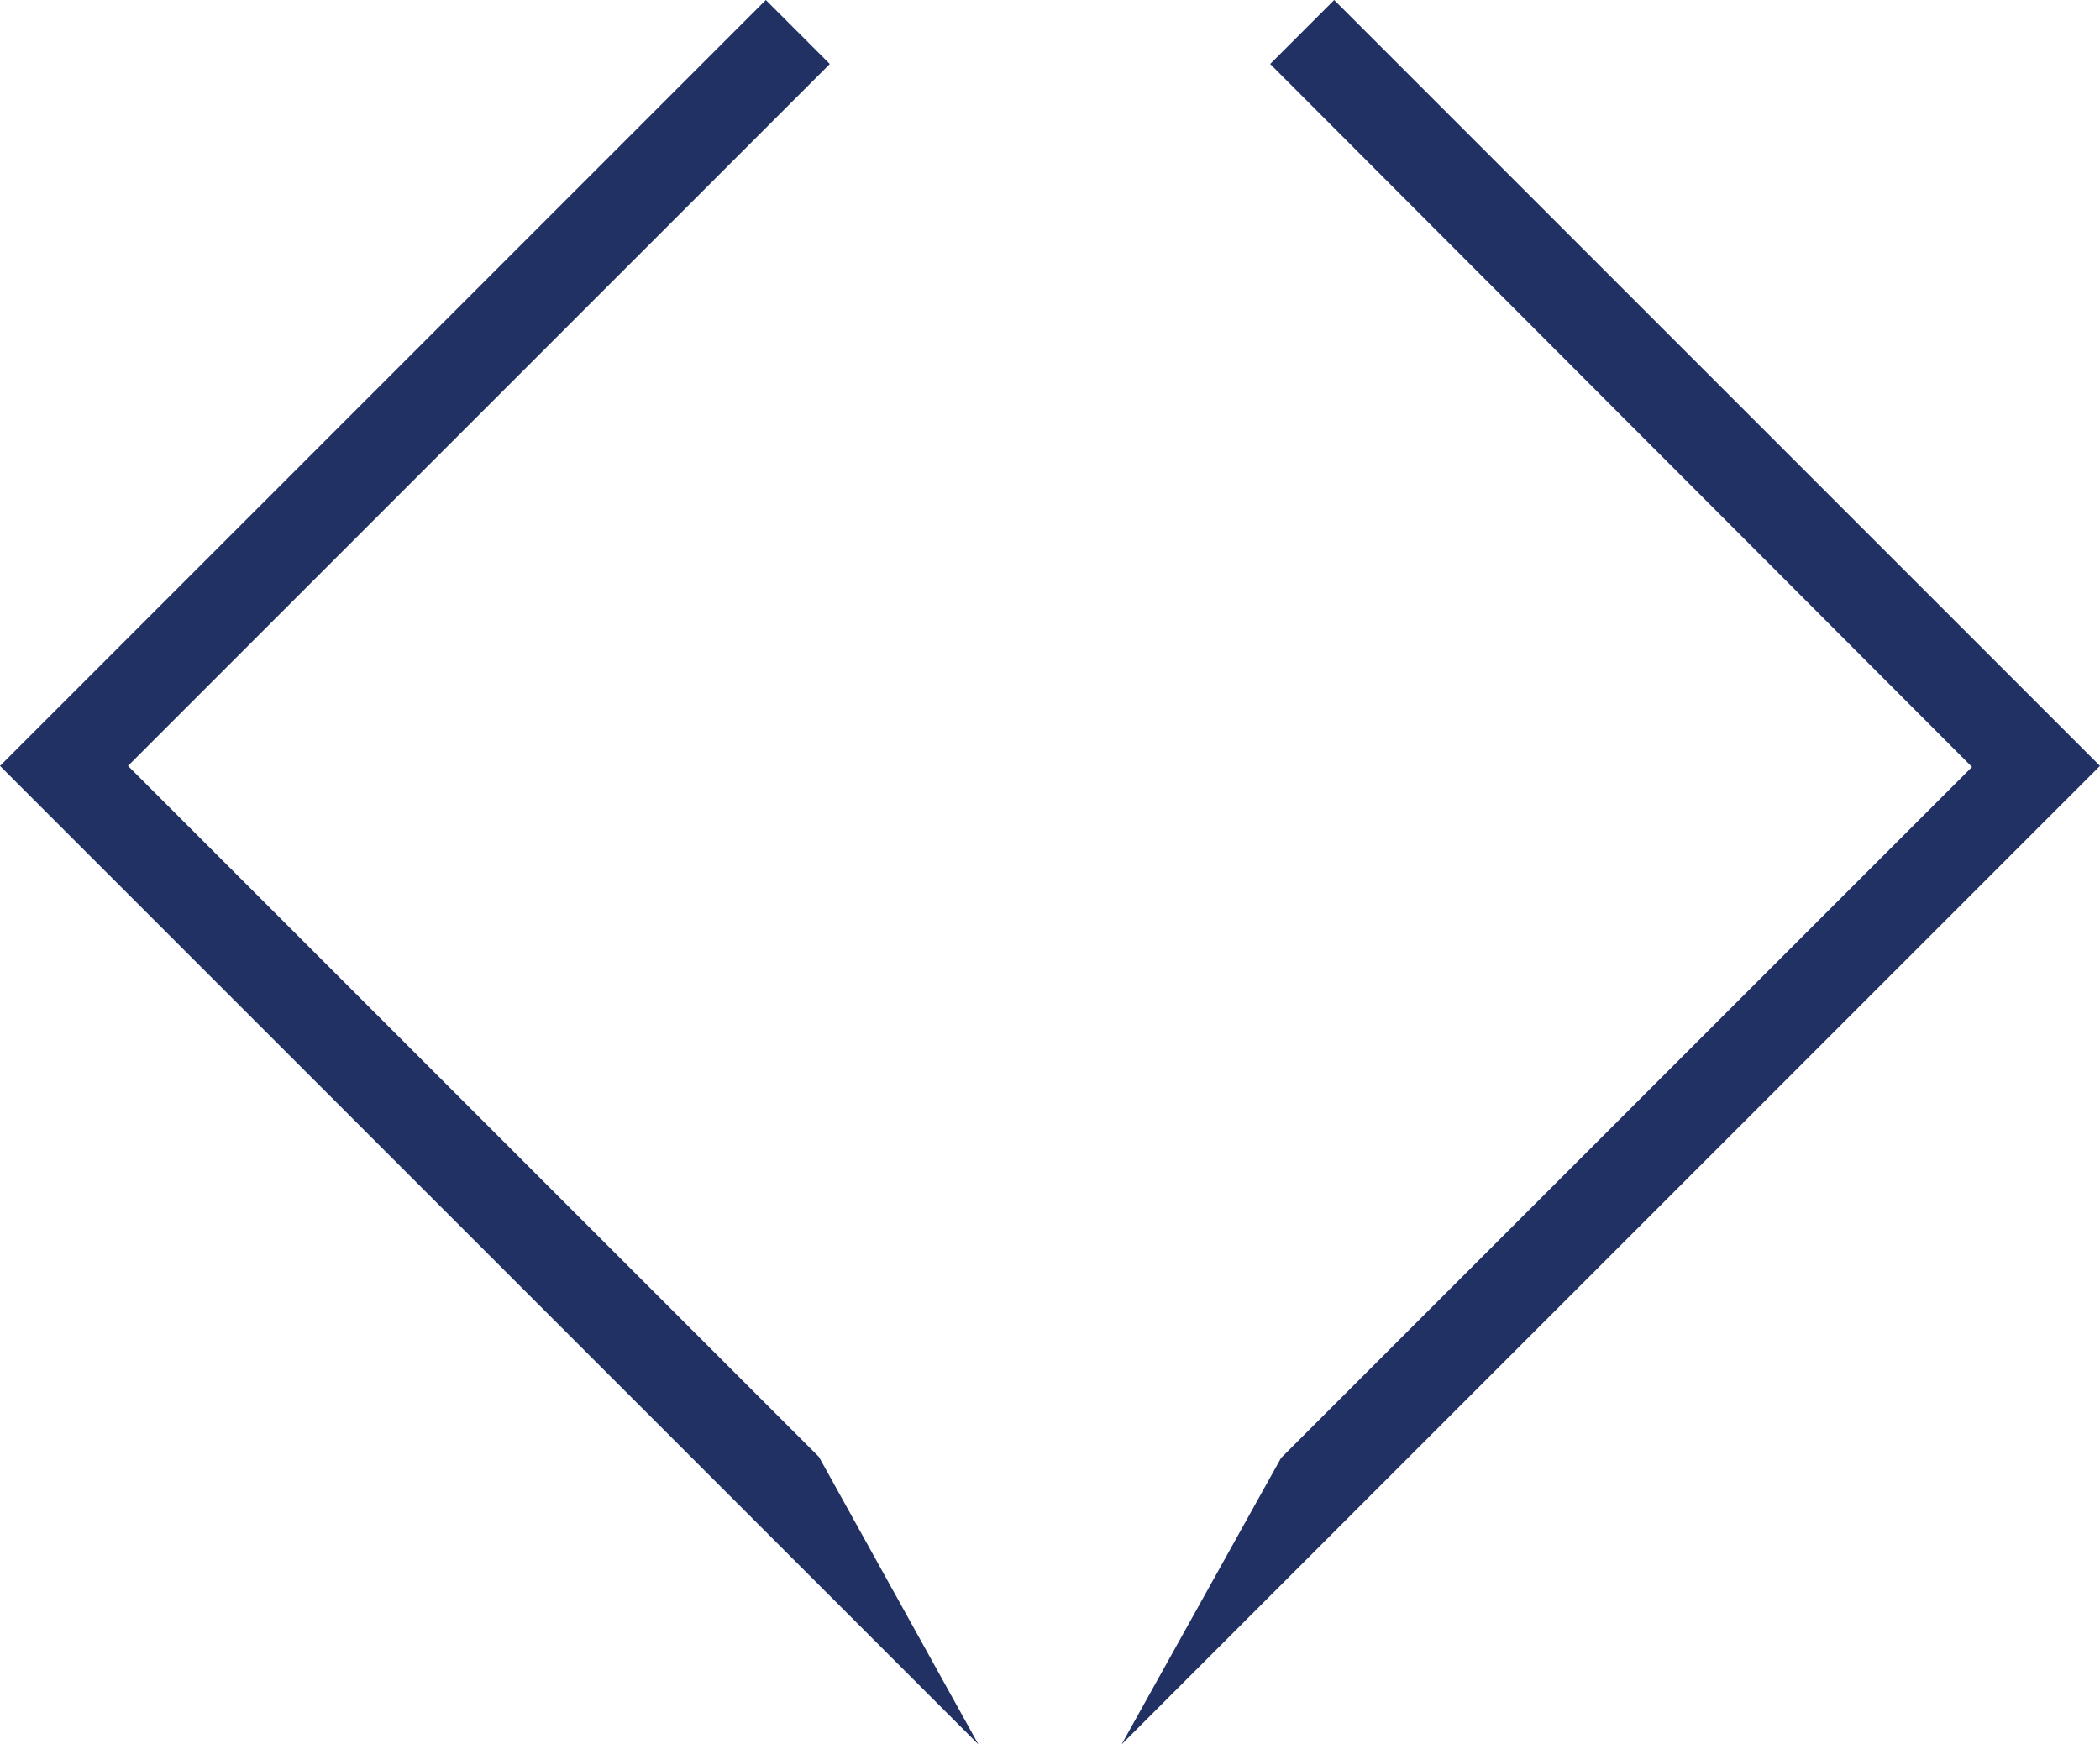 <svg version="1.1" id="图层_1" x="0px" y="0px" width="425.176px" height="353.143px" viewBox="0 0 425.176 353.143" enable-background="new 0 0 425.176 353.143" xml:space="preserve" xmlns:xml="http://www.w3.org/XML/1998/namespace" xmlns="http://www.w3.org/2000/svg" xmlns:xlink="http://www.w3.org/1999/xlink">
  <g>
    <polygon fill="#223163" points="25.915,155.049 168.006,12.957 161.198,6.15 155.049,0 0,155.049 198.094,353.143 165.81,294.945 	
		" class="color c1"/>
    <polygon fill="#223163" points="263.979,6.15 257.17,12.957 399.262,155.269 259.368,295.164 227.083,353.143 425.176,155.049 
		270.127,0 	" class="color c1"/>
  </g>
</svg>
